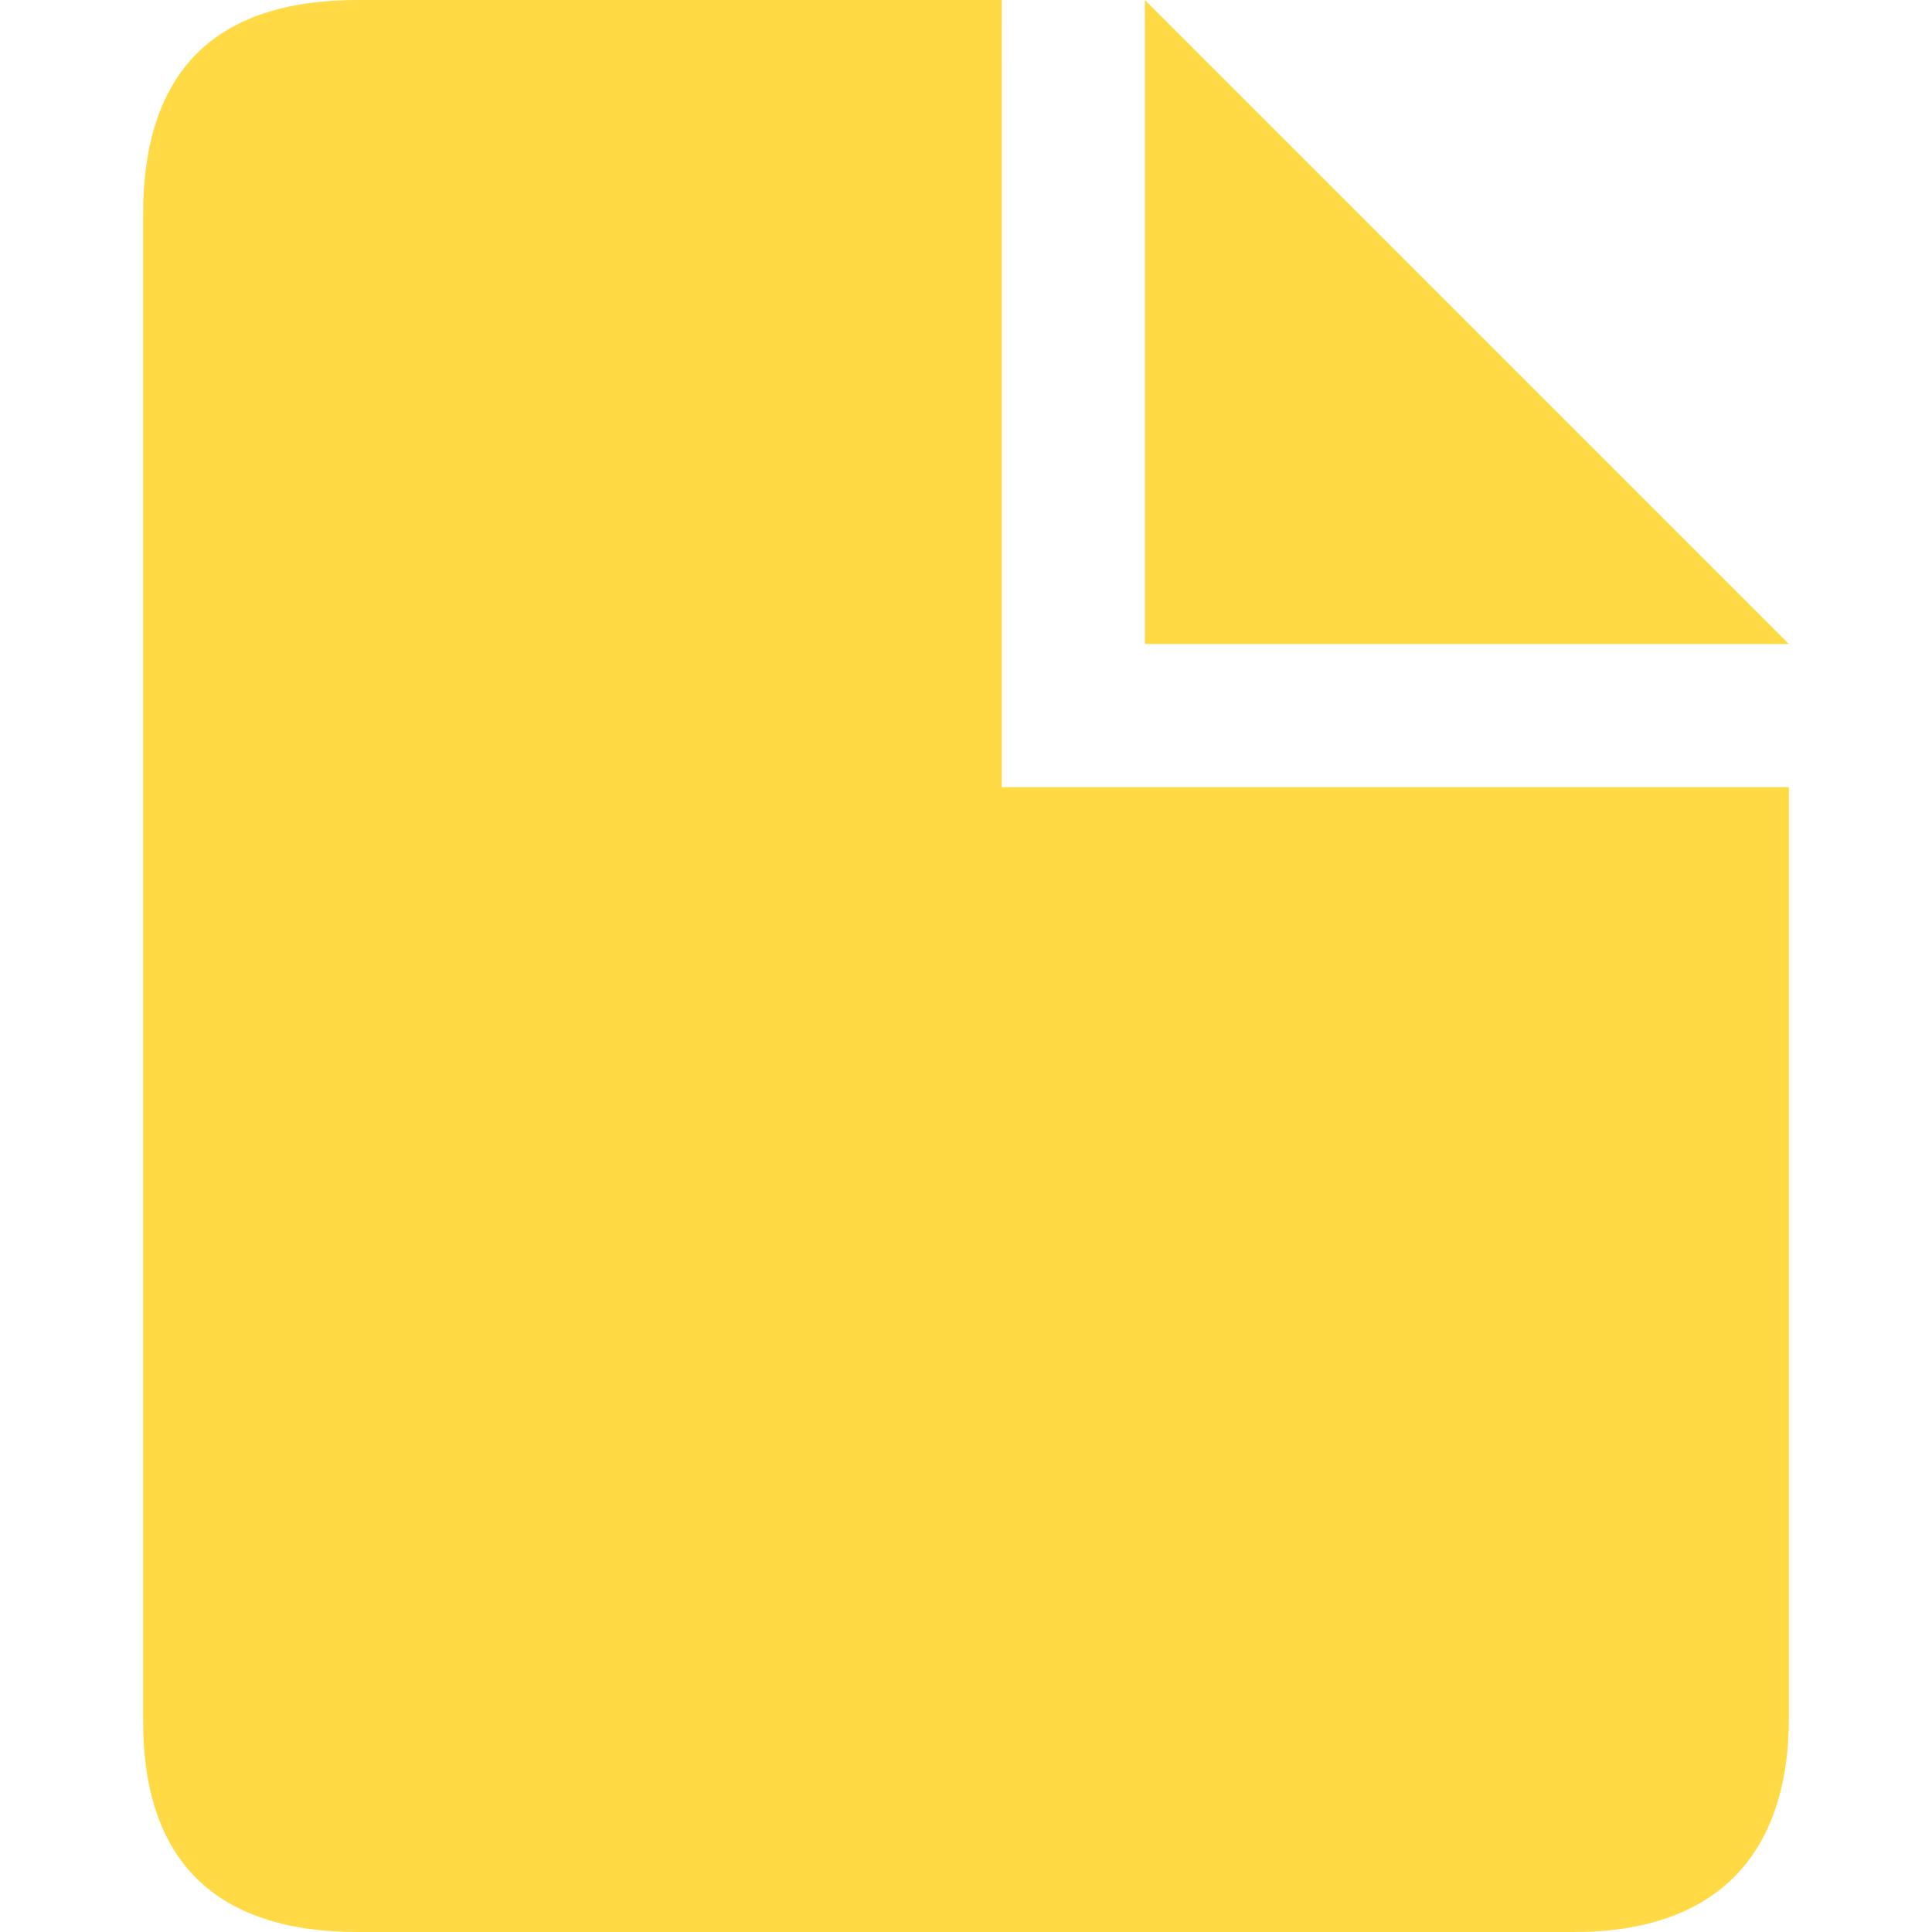 <?xml version="1.0" encoding="iso-8859-1"?>
<!-- Generator: Adobe Illustrator 18.1.1, SVG Export Plug-In . SVG Version: 6.00 Build 0)  -->
<svg xmlns="http://www.w3.org/2000/svg" xmlns:xlink="http://www.w3.org/1999/xlink" version="1.1" id="Capa_1" x="0px" y="0px" viewBox="0 0 241.628 241.628" style="enable-background:new 0 0 241.628 241.628;" xml:space="preserve" width="512px" height="512px">
<g id="File__x2F__New">
	<path style="fill-rule:evenodd;clip-rule:evenodd;" d="M143.187,0v80.543h80.543L143.187,0z M125.289,0H44.746   C26.842,0,17.898,8.925,17.898,26.848v188.404c0,17.364,8.944,26.376,26.848,26.376h152.137c17.624,0,26.848-9.483,26.848-26.848   V98.441h-98.441V0z" fill="#FFDA44"/>
</g>
<g>
</g>
<g>
</g>
<g>
</g>
<g>
</g>
<g>
</g>
<g>
</g>
<g>
</g>
<g>
</g>
<g>
</g>
<g>
</g>
<g>
</g>
<g>
</g>
<g>
</g>
<g>
</g>
<g>
</g>
</svg>
